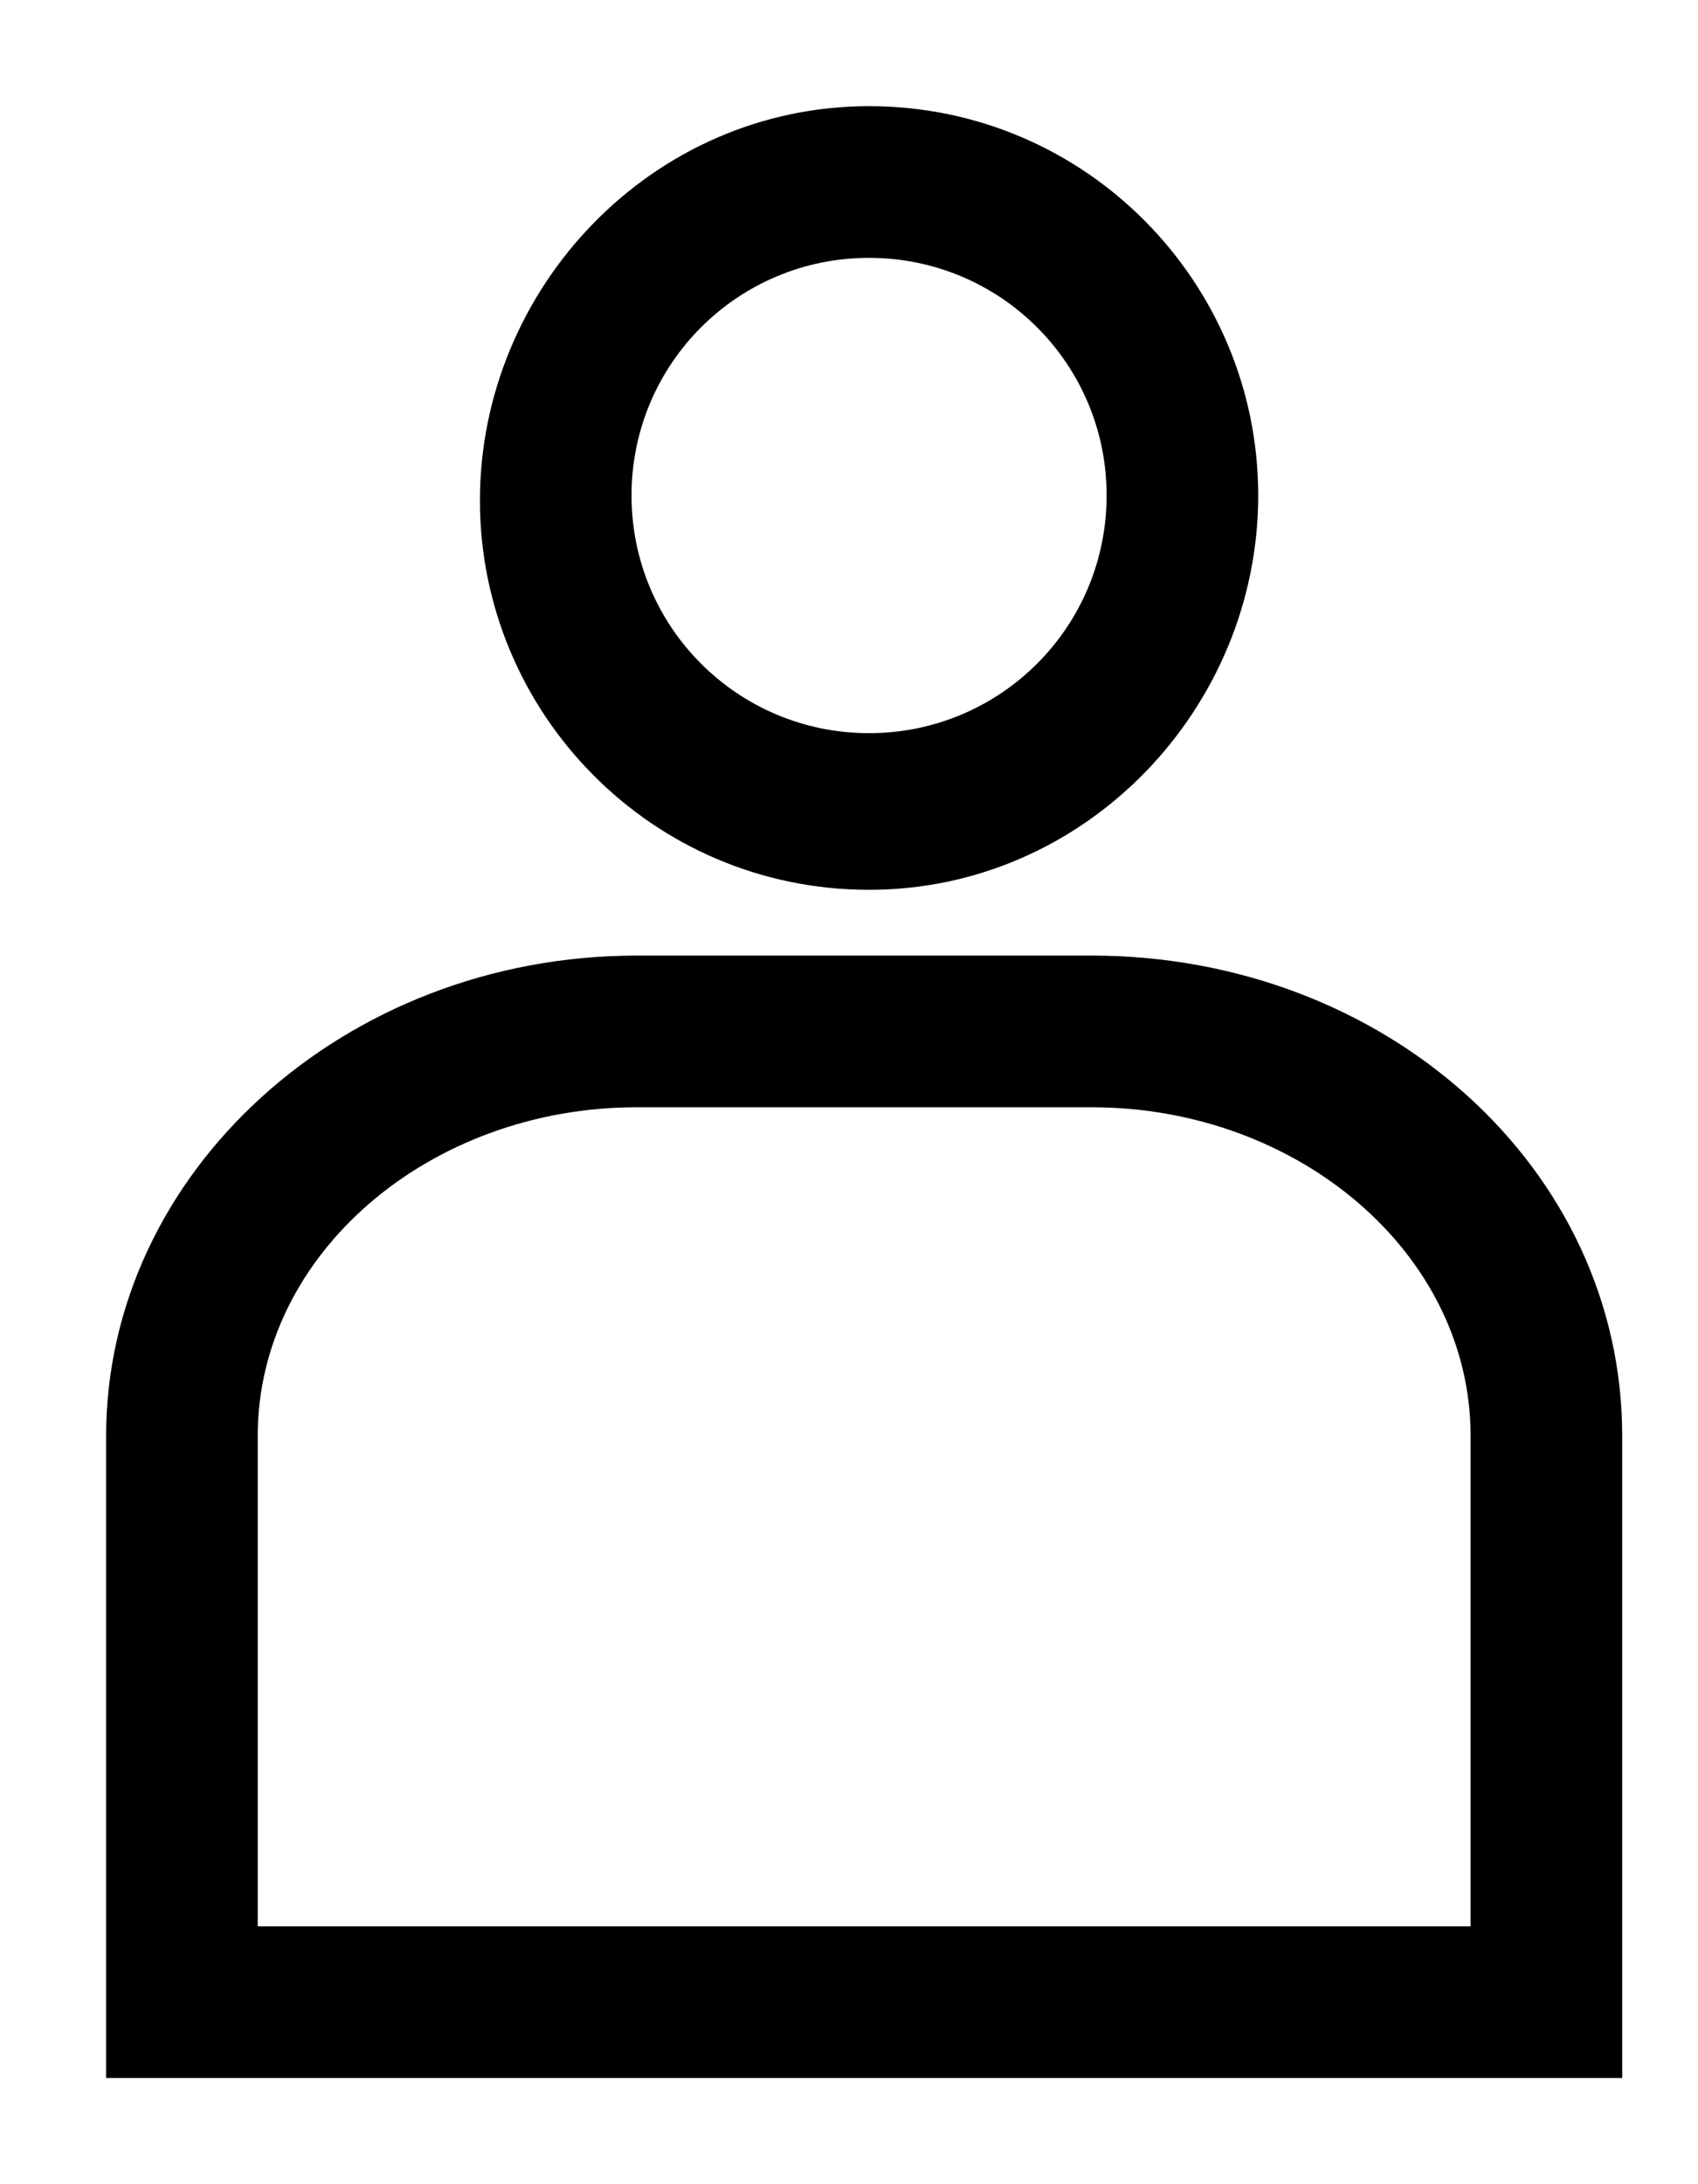 <svg width="14" height="18" viewBox="0 0 14 18" fill="none" xmlns="http://www.w3.org/2000/svg">
<path d="M7.165 7.333C5.374 7.333 3.957 5.875 3.957 4.125C3.957 2.375 5.374 0.875 7.165 0.875C8.957 0.875 10.374 2.333 10.374 4.083C10.374 5.833 8.957 7.333 7.165 7.333ZM7.165 2.125C6.082 2.125 5.207 3 5.207 4.083C5.207 5.167 6.082 6.042 7.165 6.042C8.249 6.042 9.124 5.167 9.124 4.083C9.124 3 8.249 2.125 7.165 2.125Z" fill="black"/>
<path d="M9 7.875H5.25C2.833 7.875 0.875 9.667 0.875 11.833V17.125H13.375V11.833C13.375 9.625 11.417 7.875 9 7.875ZM2.125 15.875V11.833C2.125 10.333 3.542 9.125 5.25 9.125H9C10.708 9.125 12.125 10.333 12.125 11.833V15.875H2.125Z" fill="black"/>
</svg>

